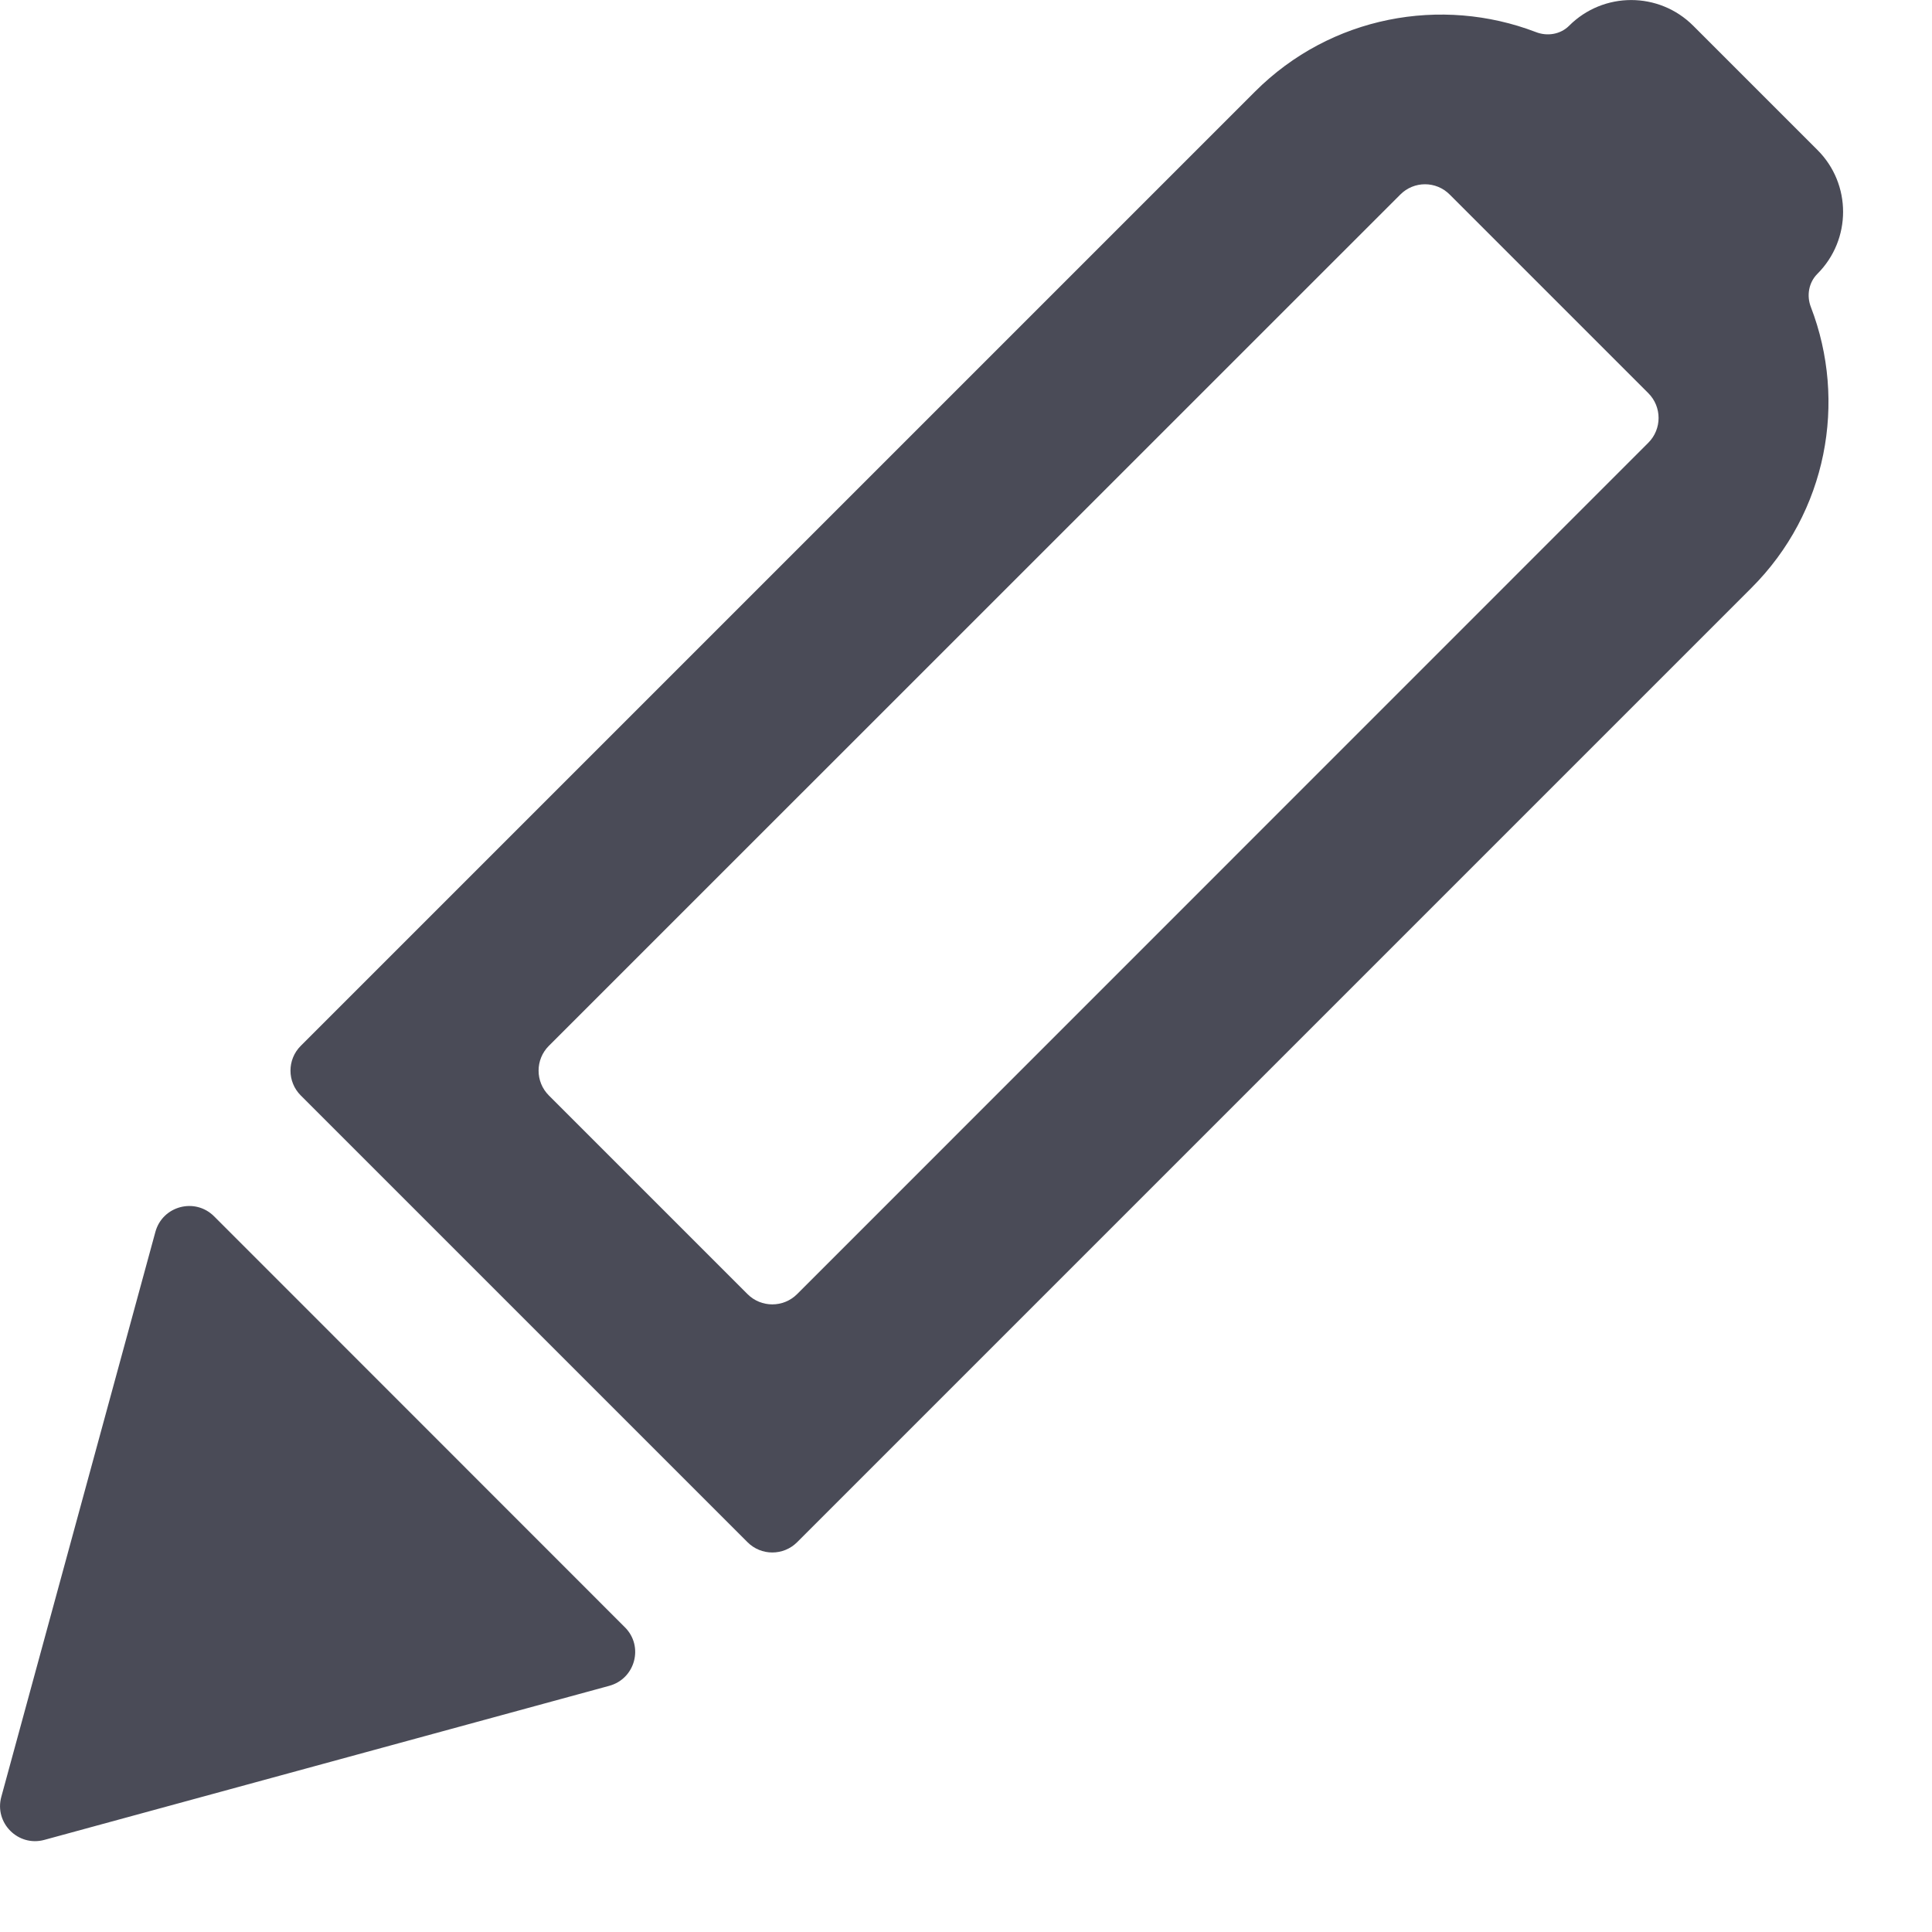 <svg width="12" height="12" viewBox="0 0 12 12" fill="none" xmlns="http://www.w3.org/2000/svg">
<path fill-rule="evenodd" clip-rule="evenodd" d="M10.517 0.16C10.304 -0.053 9.959 -0.053 9.746 0.16C9.692 0.214 9.61 0.227 9.539 0.199C8.954 -0.025 8.266 0.098 7.795 0.569L1.868 6.496C1.783 6.581 1.783 6.719 1.868 6.804L4.643 9.579C4.728 9.664 4.866 9.664 4.951 9.579L10.878 3.652C11.35 3.181 11.473 2.493 11.248 1.908C11.22 1.837 11.234 1.755 11.288 1.701C11.501 1.488 11.501 1.143 11.288 0.931L10.517 0.16ZM10.238 2.442C10.323 2.527 10.323 2.665 10.238 2.75L4.951 8.038C4.866 8.123 4.728 8.123 4.643 8.038L3.409 6.804C3.324 6.719 3.324 6.581 3.409 6.496L8.697 1.209C8.782 1.123 8.92 1.123 9.005 1.209L10.238 2.442Z" fill="#4A4B57"/>
<path d="M0.275 11.428C0.113 11.472 -0.036 11.323 0.008 11.161L0.965 7.652C1.009 7.49 1.211 7.436 1.33 7.555L3.881 10.107C4 10.225 3.946 10.427 3.784 10.471L0.275 11.428Z" fill="#4A4B57"/>
</svg>
